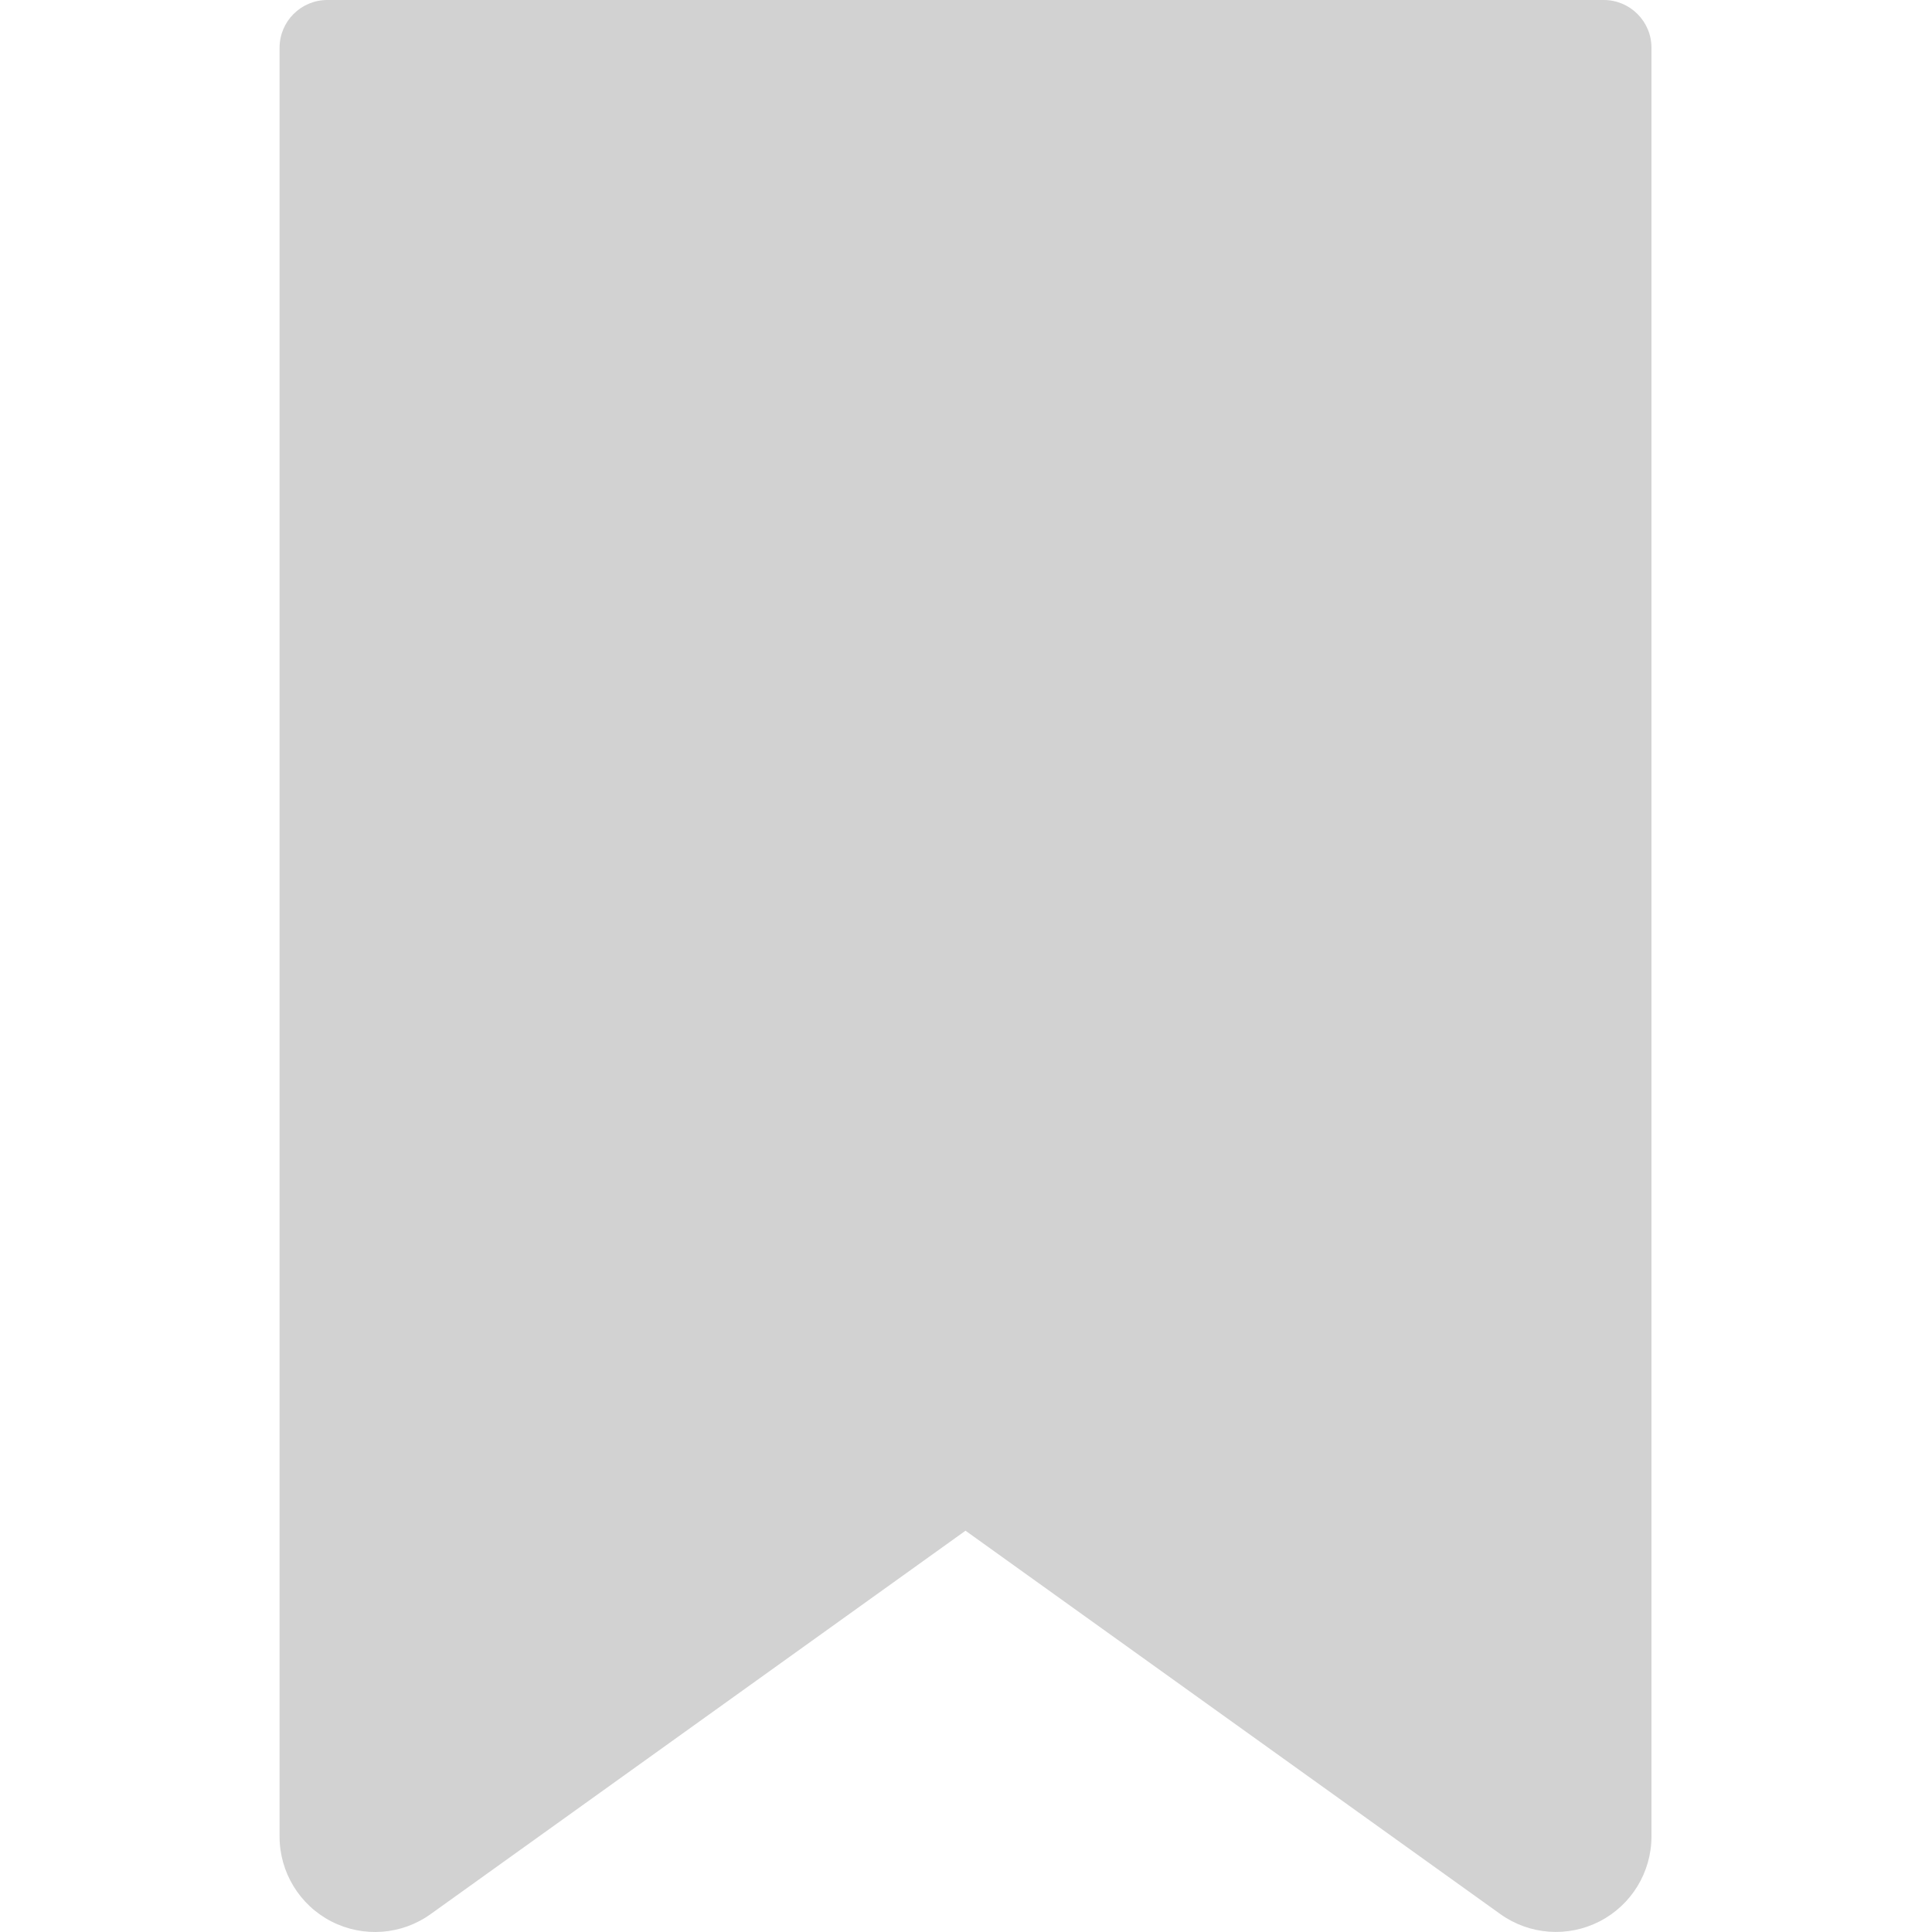 <?xml version="1.0"?>
<svg xmlns="http://www.w3.org/2000/svg" height="512px" viewBox="-58 0 404 404.541" width="512px"><g><path d="m277.527 0h-267.258c-5.523 0-10 4.477-10 10v374.527c-.012 7.504 4.184 14.379 10.855 17.805 6.676 3.43 14.707 2.832 20.797-1.551l111.977-80.266 111.977 80.27c6.098 4.367 14.121 4.961 20.793 1.535 6.668-3.426 10.863-10.293 10.863-17.793v-374.527c0-5.523-4.48-10-10.004-10zm0 0" data-original="#000000" class="active-path" data-old_color="#000000" fill="#D2D2D2"/></g> </svg>
